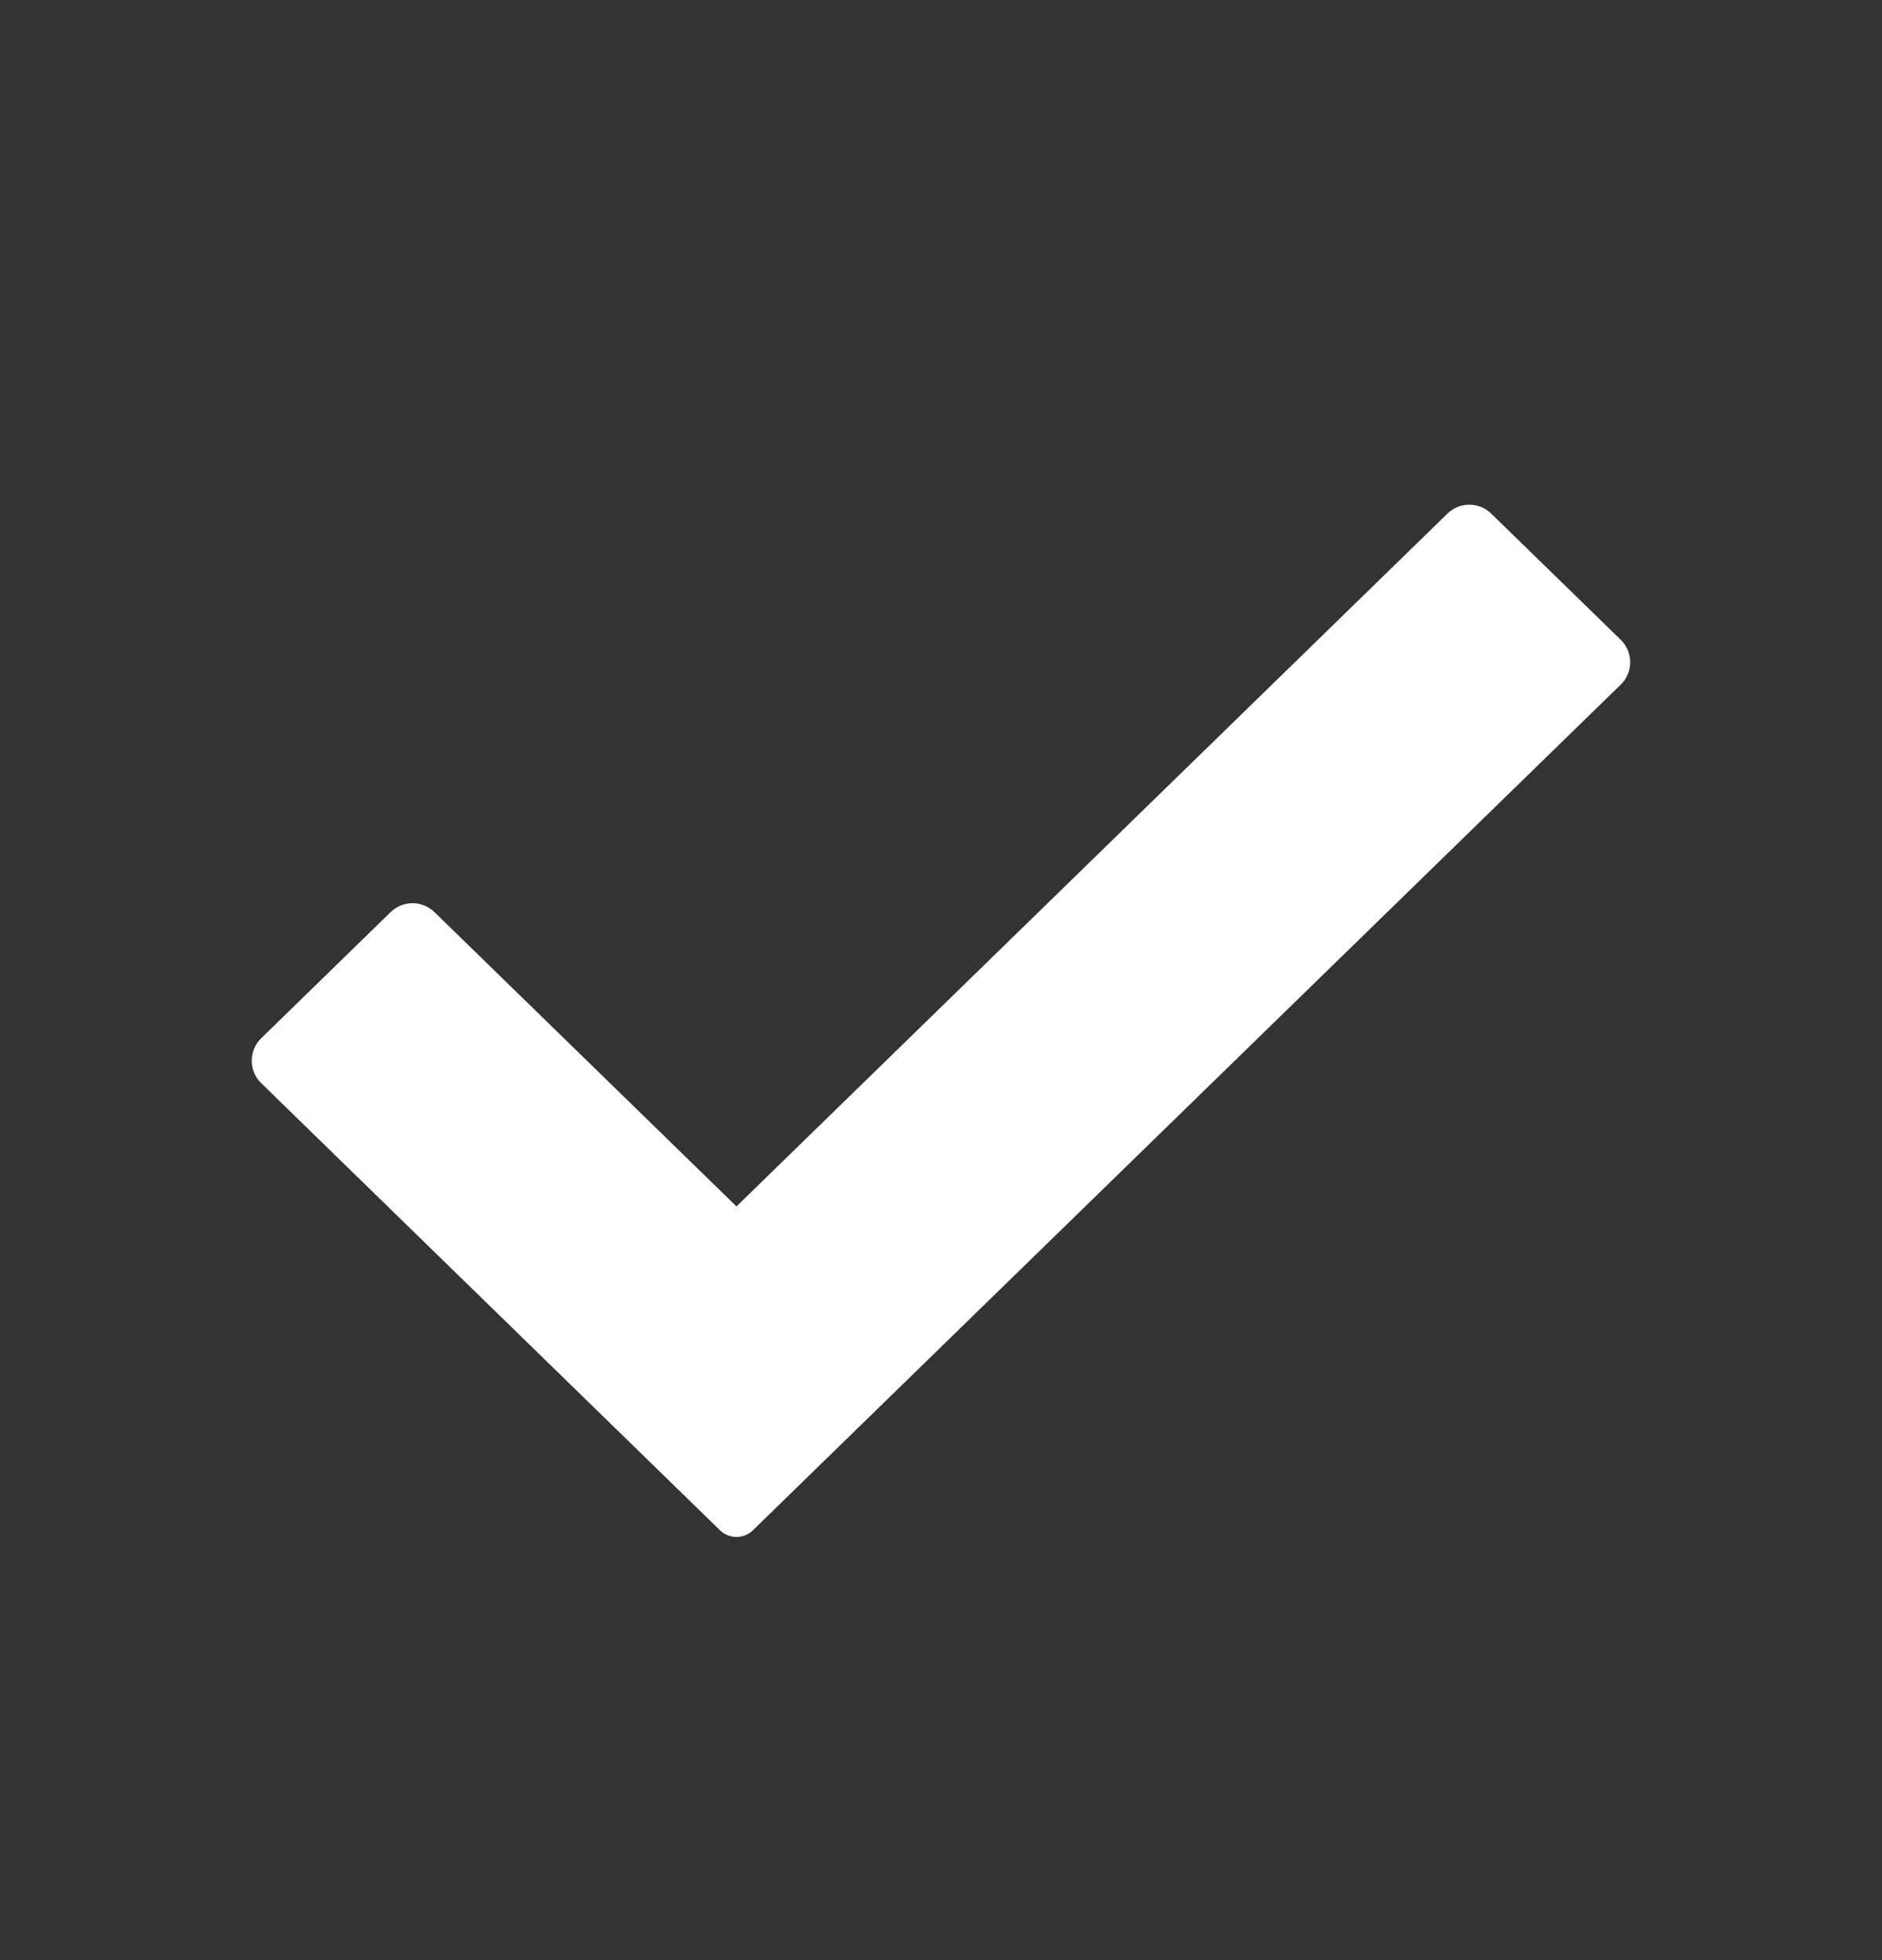 <svg width="24" height="25" viewBox="0 0 24 25" fill="none" xmlns="http://www.w3.org/2000/svg">
	<rect x="0" y="0" width="24" height="25" fill="#333333" stroke="none"/>
	<path fill-rule="evenodd" clip-rule="evenodd" d="M9.601 19.518C9.485 19.631 9.299 19.631 9.182 19.518L3.331 13.815C3.17 13.658 3.17 13.399 3.331 13.242L4.982 11.633C5.137 11.482 5.385 11.482 5.54 11.633L9.392 15.387L18.458 6.551C18.613 6.399 18.861 6.399 19.017 6.551L20.668 8.16C20.829 8.317 20.829 8.575 20.668 8.732L9.601 19.518Z" fill="white"/>
</svg>